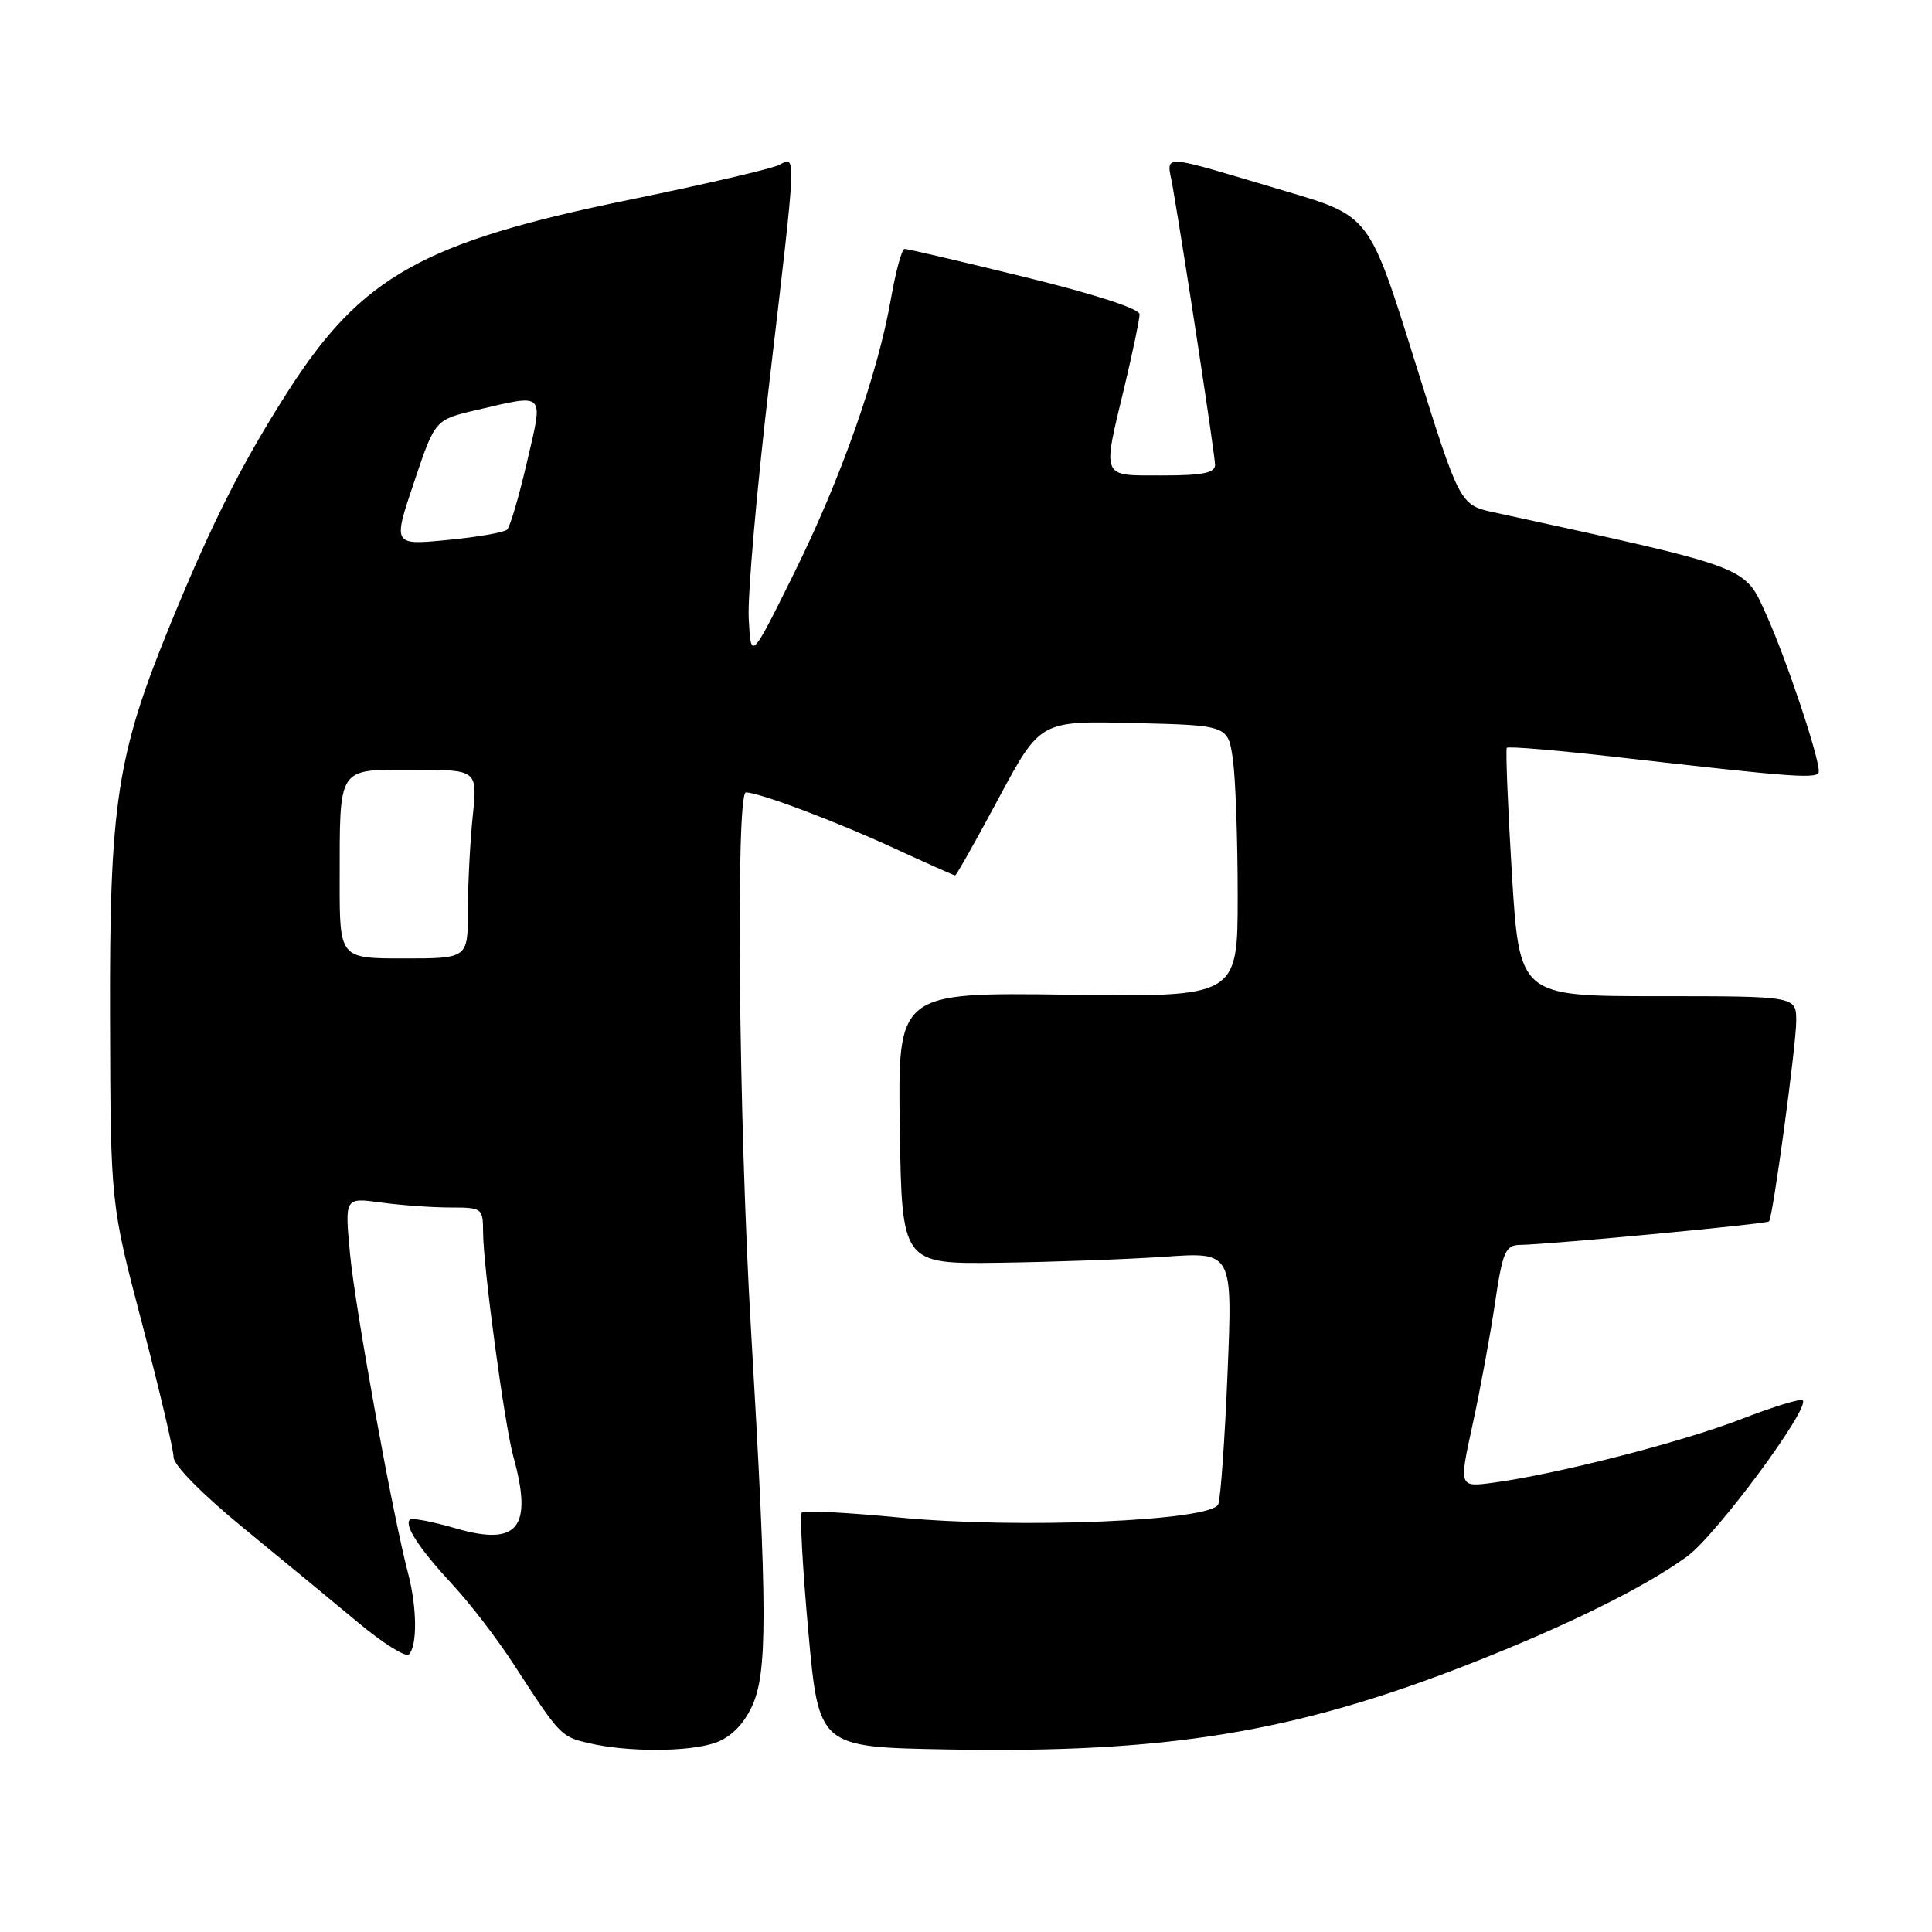 <?xml version="1.0" encoding="UTF-8" standalone="no"?>
<!DOCTYPE svg PUBLIC "-//W3C//DTD SVG 1.1//EN" "http://www.w3.org/Graphics/SVG/1.1/DTD/svg11.dtd" >
<svg xmlns="http://www.w3.org/2000/svg" xmlns:xlink="http://www.w3.org/1999/xlink" version="1.1" viewBox="0 0 256 256">
 <g >
 <path fill="currentColor"
d=" M 94.77 230.93 C 96.78 230.23 98.45 228.59 99.60 226.18 C 101.72 221.73 101.71 213.66 99.51 176.16 C 97.88 148.44 97.47 105.00 98.84 105.00 C 100.57 105.00 110.85 108.87 118.44 112.38 C 122.75 114.37 126.41 116.00 126.56 116.00 C 126.72 116.00 129.32 111.39 132.34 105.75 C 137.84 95.50 137.84 95.50 150.29 95.81 C 162.74 96.11 162.74 96.11 163.37 100.69 C 163.72 103.22 164.00 111.32 164.00 118.69 C 164.00 132.11 164.00 132.11 141.48 131.80 C 118.95 131.50 118.95 131.50 119.23 149.50 C 119.50 167.50 119.50 167.50 132.50 167.32 C 139.65 167.22 149.51 166.86 154.41 166.52 C 163.32 165.90 163.32 165.90 162.66 181.87 C 162.30 190.65 161.74 198.50 161.43 199.32 C 160.57 201.55 135.03 202.61 119.14 201.08 C 112.34 200.42 106.54 200.12 106.25 200.41 C 105.96 200.70 106.35 207.82 107.11 216.22 C 108.50 231.50 108.50 231.50 125.50 231.81 C 154.54 232.34 171.43 229.58 194.52 220.56 C 207.59 215.44 217.90 210.35 223.57 206.22 C 227.43 203.40 239.89 186.56 238.87 185.54 C 238.61 185.28 234.93 186.41 230.70 188.05 C 222.92 191.07 206.36 195.32 197.90 196.46 C 193.31 197.08 193.31 197.08 195.12 188.79 C 196.12 184.23 197.45 177.01 198.08 172.75 C 199.10 165.88 199.47 165.00 201.37 164.96 C 205.48 164.89 234.15 162.18 234.41 161.84 C 234.94 161.15 238.02 138.39 238.01 135.25 C 238.00 132.00 238.00 132.00 219.66 132.00 C 201.33 132.00 201.33 132.00 200.33 115.75 C 199.79 106.81 199.49 99.32 199.66 99.09 C 199.84 98.87 206.40 99.42 214.24 100.32 C 238.28 103.07 241.00 103.26 241.00 102.20 C 241.00 100.17 236.68 87.29 234.05 81.46 C 231.10 74.93 232.20 75.35 197.96 67.89 C 193.42 66.90 193.42 66.90 187.44 47.76 C 181.46 28.63 181.46 28.63 170.48 25.37 C 153.06 20.21 154.61 20.28 155.38 24.70 C 157.02 34.21 161.00 60.35 161.00 61.61 C 161.00 62.67 159.32 63.00 154.00 63.00 C 145.81 63.00 146.04 63.55 149.01 51.19 C 150.10 46.61 151.00 42.32 151.00 41.65 C 151.00 40.91 145.03 38.97 135.75 36.70 C 127.36 34.64 120.21 32.97 119.85 32.98 C 119.50 32.99 118.70 35.92 118.07 39.50 C 116.32 49.57 111.45 63.37 105.20 75.99 C 99.50 87.50 99.50 87.50 99.21 81.96 C 99.04 78.91 100.28 64.77 101.96 50.54 C 105.58 19.71 105.54 20.65 103.25 21.85 C 102.29 22.35 93.44 24.41 83.59 26.43 C 56.05 32.06 47.93 36.60 38.18 51.82 C 32.03 61.44 28.12 69.18 22.54 82.80 C 15.47 100.08 14.49 106.49 14.58 135.00 C 14.65 159.50 14.65 159.50 18.83 175.40 C 21.12 184.15 23.00 192.11 23.00 193.09 C 23.00 194.14 26.84 198.03 32.25 202.46 C 37.34 206.62 44.18 212.27 47.46 215.00 C 50.74 217.74 53.77 219.63 54.18 219.22 C 55.31 218.09 55.26 213.00 54.08 208.50 C 52.01 200.65 47.04 173.27 46.37 166.04 C 45.68 158.68 45.68 158.68 50.48 159.34 C 53.12 159.70 57.24 160.00 59.64 160.00 C 63.89 160.00 64.00 160.08 64.01 163.25 C 64.02 167.79 66.85 188.77 68.02 193.00 C 70.63 202.42 68.65 204.91 60.44 202.53 C 57.33 201.62 54.57 201.09 54.31 201.36 C 53.53 202.13 55.56 205.22 59.99 210.00 C 62.29 212.47 65.91 217.20 68.05 220.50 C 74.20 229.99 74.32 230.11 78.00 230.97 C 83.13 232.18 91.25 232.16 94.77 230.93 Z  M 45.01 116.75 C 45.03 101.36 44.61 102.00 54.76 102.00 C 63.28 102.00 63.28 102.00 62.64 108.15 C 62.29 111.53 62.00 117.15 62.00 120.65 C 62.00 127.00 62.00 127.00 53.50 127.00 C 45.00 127.00 45.00 127.00 45.01 116.75 Z  M 54.85 63.94 C 57.64 55.62 57.64 55.62 63.07 54.35 C 72.38 52.18 72.02 51.82 69.82 61.25 C 68.77 65.78 67.59 69.80 67.20 70.17 C 66.82 70.55 63.25 71.17 59.28 71.55 C 52.05 72.25 52.05 72.25 54.85 63.94 Z "/>
</g>
</svg>